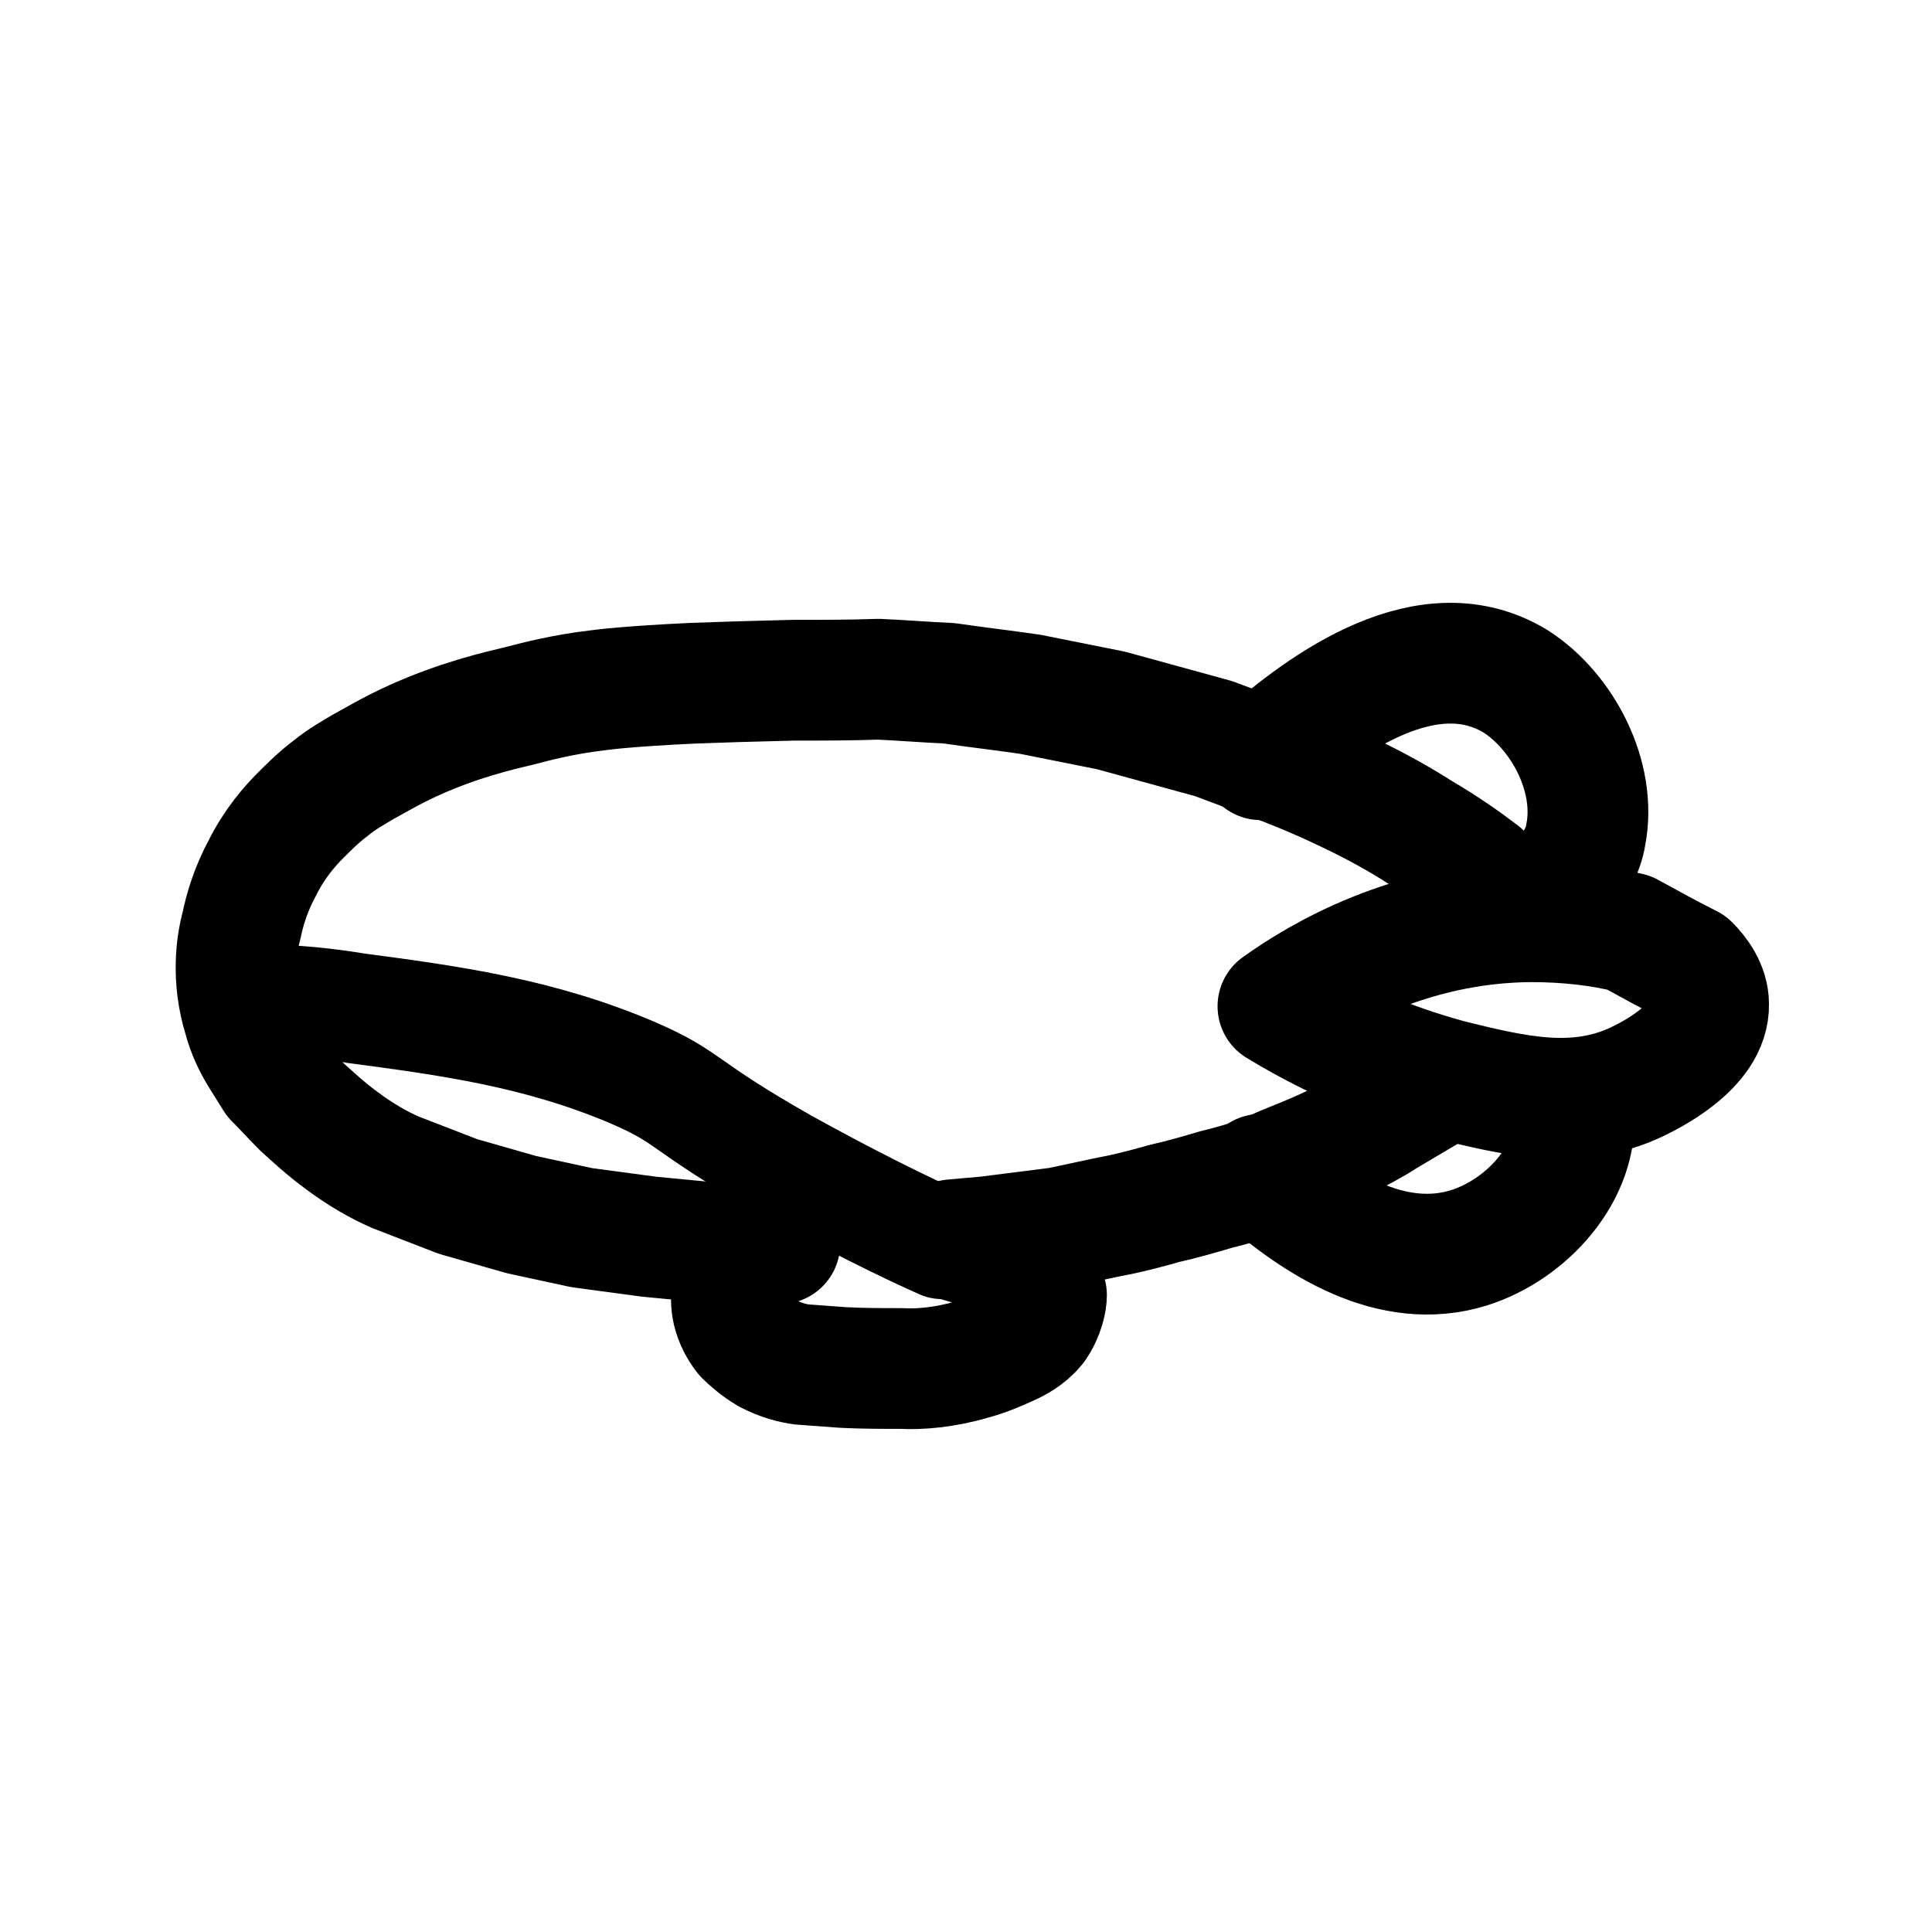 <svg xmlns="http://www.w3.org/2000/svg" xml:space="preserve" id="图层_1" x="0" y="0" style="enable-background:new 0 0 192 192" version="1.1" viewBox="0 0 192 192"><style>.st0,.st1{fill:none;stroke-miterlimit:10}.st0{display:none;stroke:#3d3d3d}.st1{stroke:#000;stroke-width:12;stroke-linecap:round;stroke-linejoin:round}</style><path d="m142.6 108-.1.1-4.9 2.9c-1.2.8-2.6 1.5-4.1 2.3-1.7.9-3.4 1.6-4.9 2.2-1.3.5-2.5 1.1-3.8 1.6-1.3.4-2.6.8-3.9 1.1-1.7.5-3.4 1-5.2 1.4-1.4.4-2.9.8-4.3 1.1-2.1.4-4.2.9-6.2 1.3-2.4.3-4.7.6-7.1.9-1.1.1-2.3.2-3.4.3l2.7.8 3.2 1.1 2.3 1.4 1.1 2.2c0 .5-.2 1.8-1.1 3.1-.9 1.1-2 1.6-2.4 1.8-1.1.5-2.4 1.1-3.9 1.5-2.7.8-5.2 1-7 .9-1.9 0-3.9 0-5.8-.1-1.4-.1-2.7-.2-4.1-.3-.8-.1-2.1-.4-3.4-1.1-1-.6-1.8-1.3-2.3-1.8-.3-.4-.8-1.1-1.1-2.1-.5-1.7 0-3.1.2-3.7.4-.7 1.3-1.8 2.7-2.6.6-.4 1.2-.6 1.7-.7h-5.7l-7.3-.7-6.7-.9-6-1.3-6.3-1.8c-2.1-.8-4.1-1.6-6.2-2.4-1.6-.7-3.4-1.7-5.4-3.2-1.5-1.1-2.8-2.3-3.9-3.3-.9-.9-1.8-1.9-2.7-2.8l-1.5-2.4c-.6-1-1.2-2.2-1.6-3.7-1.2-3.9-.7-7.3-.2-9.1.3-1.5.9-3.6 2.1-5.8 1.2-2.4 2.7-4.1 3.8-5.2.8-.8 1.8-1.8 3-2.7 1.1-.9 2.2-1.5 3.2-2.1 1.1-.6 2.3-1.3 3.5-1.9 4.2-2.1 8.3-3.3 11.8-4.1 1.9-.5 4.6-1.2 8-1.6.8-.1 3.1-.4 9.4-.7 2.5-.1 5.9-.2 10-.3 2.8 0 5.7 0 8.5-.1 2.3.1 4.7.3 7 .4 2.7.4 5.4.7 8.1 1.1l8 1.6 10.2 2.8 4.8 1.8c3.1 1.1 5.9 2.3 8.2 3.4 3.2 1.5 5.8 3 7.5 4.1 2.4 1.4 4.4 2.8 6.1 4.1" class="st1"/><path d="M125.3 75.5c6.5-5.8 16.7-13 25.3-7.8 4.7 3 8.1 9.5 7 15.2-.5 3.4-3.6 5.8-6.2 7.9M125.3 116.7c5.6 4.9 13 9.7 20.7 7.3 5.7-1.8 11-7.5 10.4-13.7M127 100c4.2-3 13.1-8.3 25.1-8.4 3.7 0 7 .4 9.8 1.1 2 1.1 4 2.2 6 3.2.8.8 1.9 2.2 1.9 3.9.1 4.3-6.1 7.2-7.1 7.7-6.1 2.9-12.2 1.4-18.7-.2-4-1.1-10.1-3.1-17-7.3z" class="st1"/><path d="M29.6 99.5c1.4.1 3.4.3 5.8.7 9 1.2 18.2 2.4 27.7 6.5 5.7 2.5 4.5 3.1 14.9 9 6.5 3.6 12 6.3 15.6 7.9" style="fill:none;stroke:#000;stroke-width:11;stroke-linecap:round;stroke-linejoin:round;stroke-miterlimit:10"/></svg>